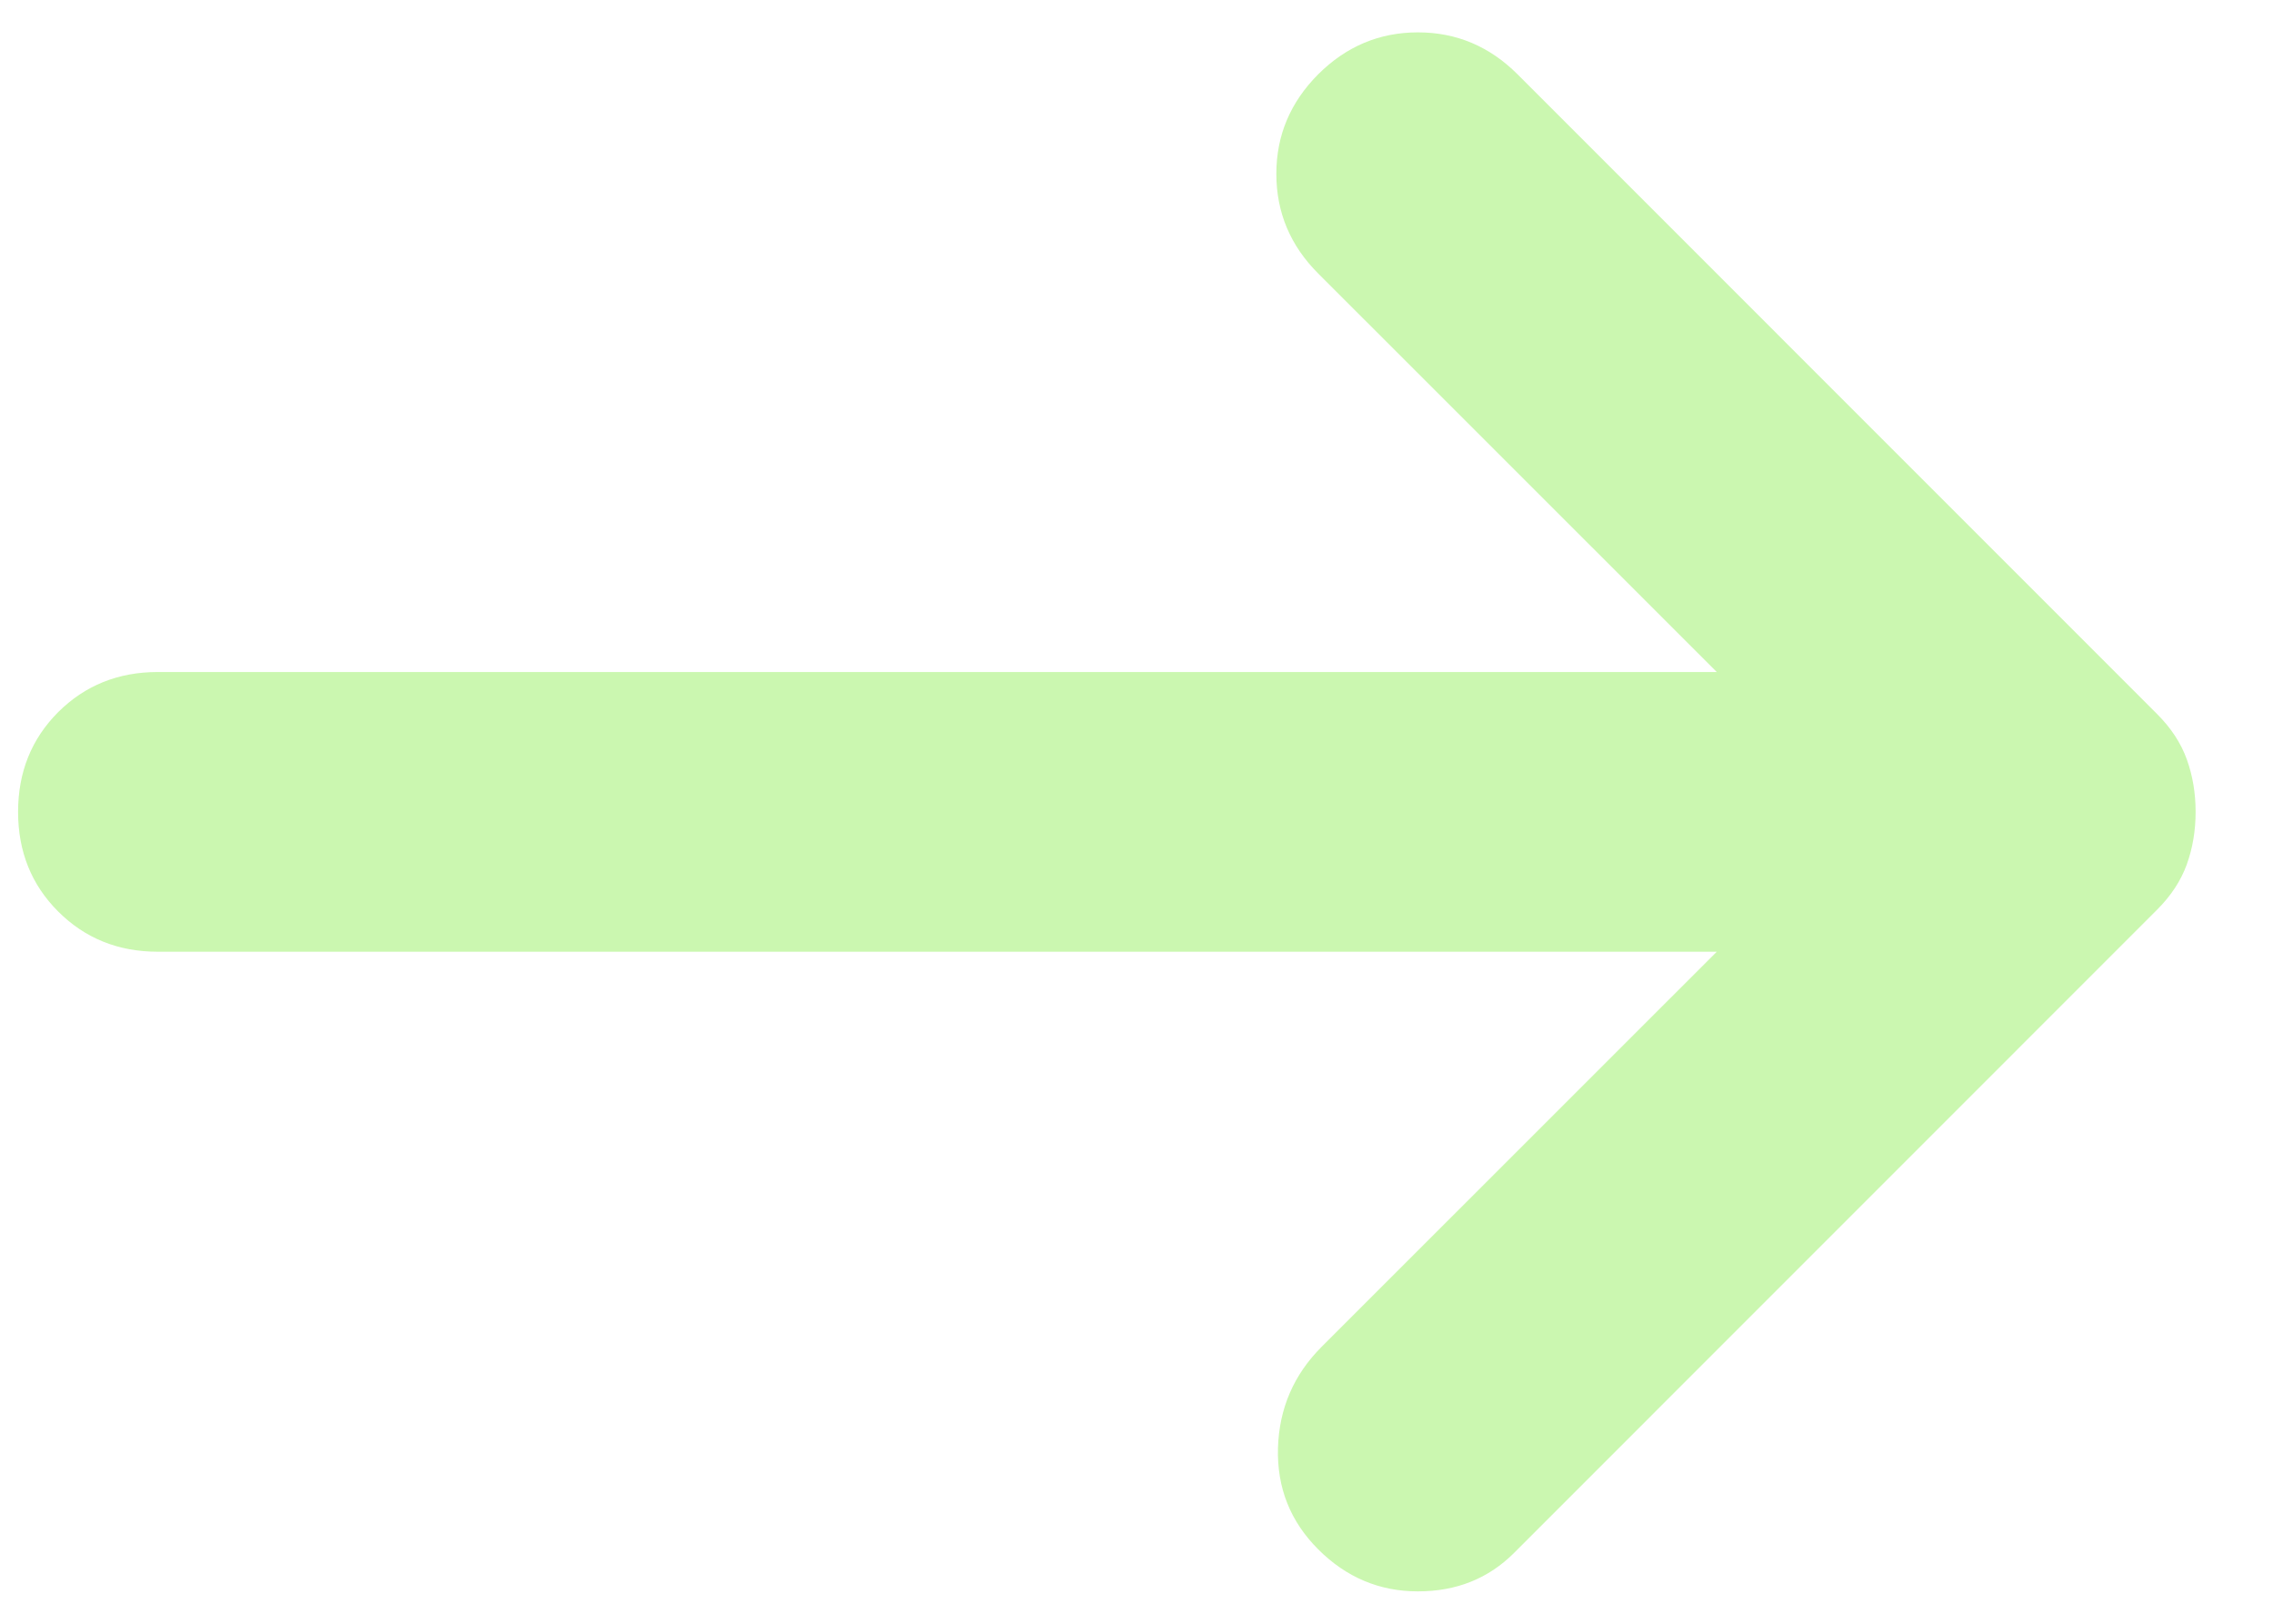 <svg width="21" height="15" viewBox="0 0 21 15" fill="none" xmlns="http://www.w3.org/2000/svg">
<path d="M12.179 14.313C11.921 14.055 11.797 13.743 11.807 13.377C11.818 13.011 11.953 12.699 12.211 12.441L15.861 8.792H1.458C1.092 8.792 0.785 8.668 0.537 8.42C0.29 8.173 0.167 7.866 0.167 7.5C0.167 7.134 0.29 6.827 0.537 6.579C0.785 6.332 1.092 6.208 1.458 6.208H15.861L12.179 2.527C11.921 2.269 11.792 1.962 11.792 1.606C11.792 1.251 11.921 0.945 12.179 0.686C12.438 0.428 12.745 0.299 13.1 0.299C13.455 0.299 13.761 0.428 14.02 0.686L19.929 6.596C20.058 6.725 20.15 6.865 20.204 7.016C20.258 7.166 20.285 7.328 20.285 7.5C20.285 7.672 20.258 7.834 20.204 7.984C20.15 8.135 20.058 8.275 19.929 8.404L13.988 14.346C13.751 14.583 13.455 14.701 13.1 14.701C12.745 14.701 12.438 14.572 12.179 14.313Z" fill="#CBF7B0"/>
</svg>
